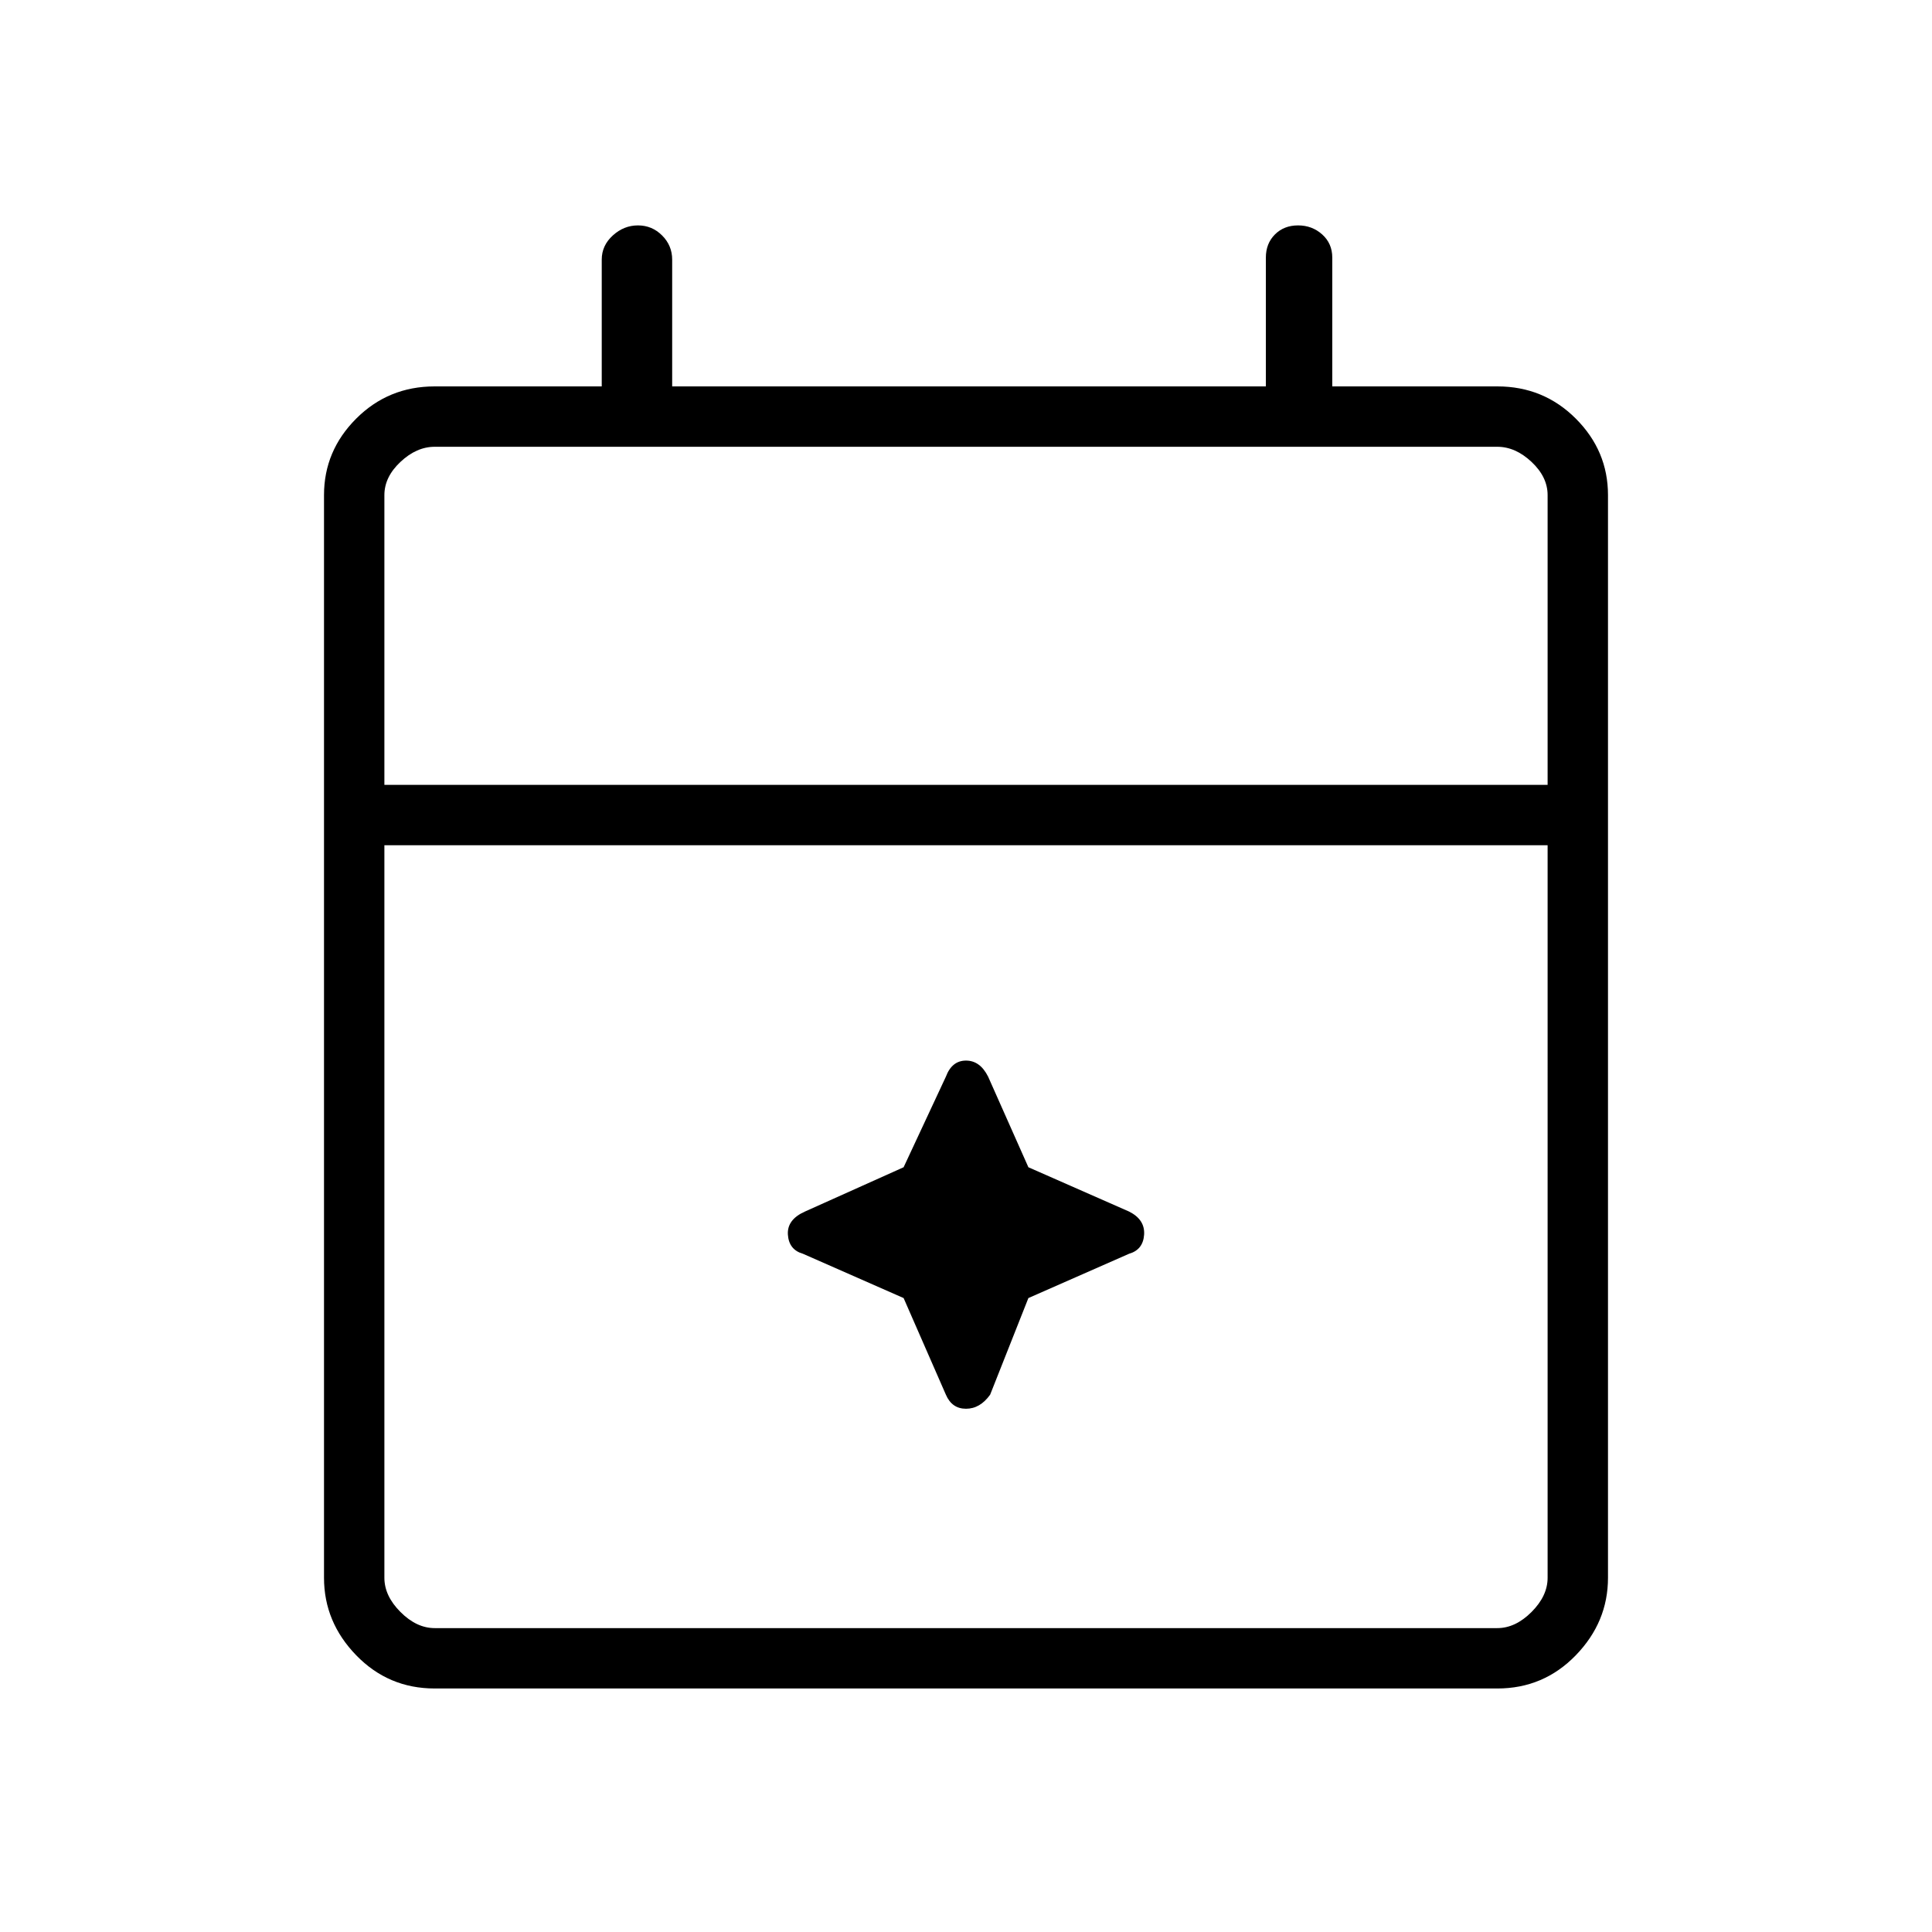 <svg xmlns="http://www.w3.org/2000/svg" height="48" width="48"><path d="M10.8 41.95q-1.15 0-1.95-.825t-.8-1.925V12.3q0-1.1.8-1.9.8-.8 1.95-.8h4.15V6.45q0-.35.275-.6t.625-.25q.35 0 .6.25t.25.6V9.6h14.75V6.4q0-.35.225-.575.225-.225.575-.225t.6.225q.25.225.25.575v3.2h4.1q1.15 0 1.95.8t.8 1.9v26.9q0 1.1-.8 1.925t-1.95.825Zm0-1.5h26.4q.45 0 .85-.4.4-.4.4-.85V21H9.55v18.2q0 .45.4.85.4.4.85.4ZM9.55 19.5h28.9v-7.2q0-.45-.4-.825-.4-.375-.85-.375H10.8q-.45 0-.85.375-.4.375-.4.825Zm0 0v-8.4 8.4ZM23.5 34.65l-1.05-2.4-2.5-1.1q-.35-.1-.375-.475-.025-.375.425-.575l2.45-1.1 1.05-2.25q.15-.4.5-.4t.55.4l1 2.25 2.5 1.1q.4.2.375.575-.025.375-.375.475l-2.5 1.1-.95 2.4q-.25.35-.6.35t-.5-.35Z"/></svg>